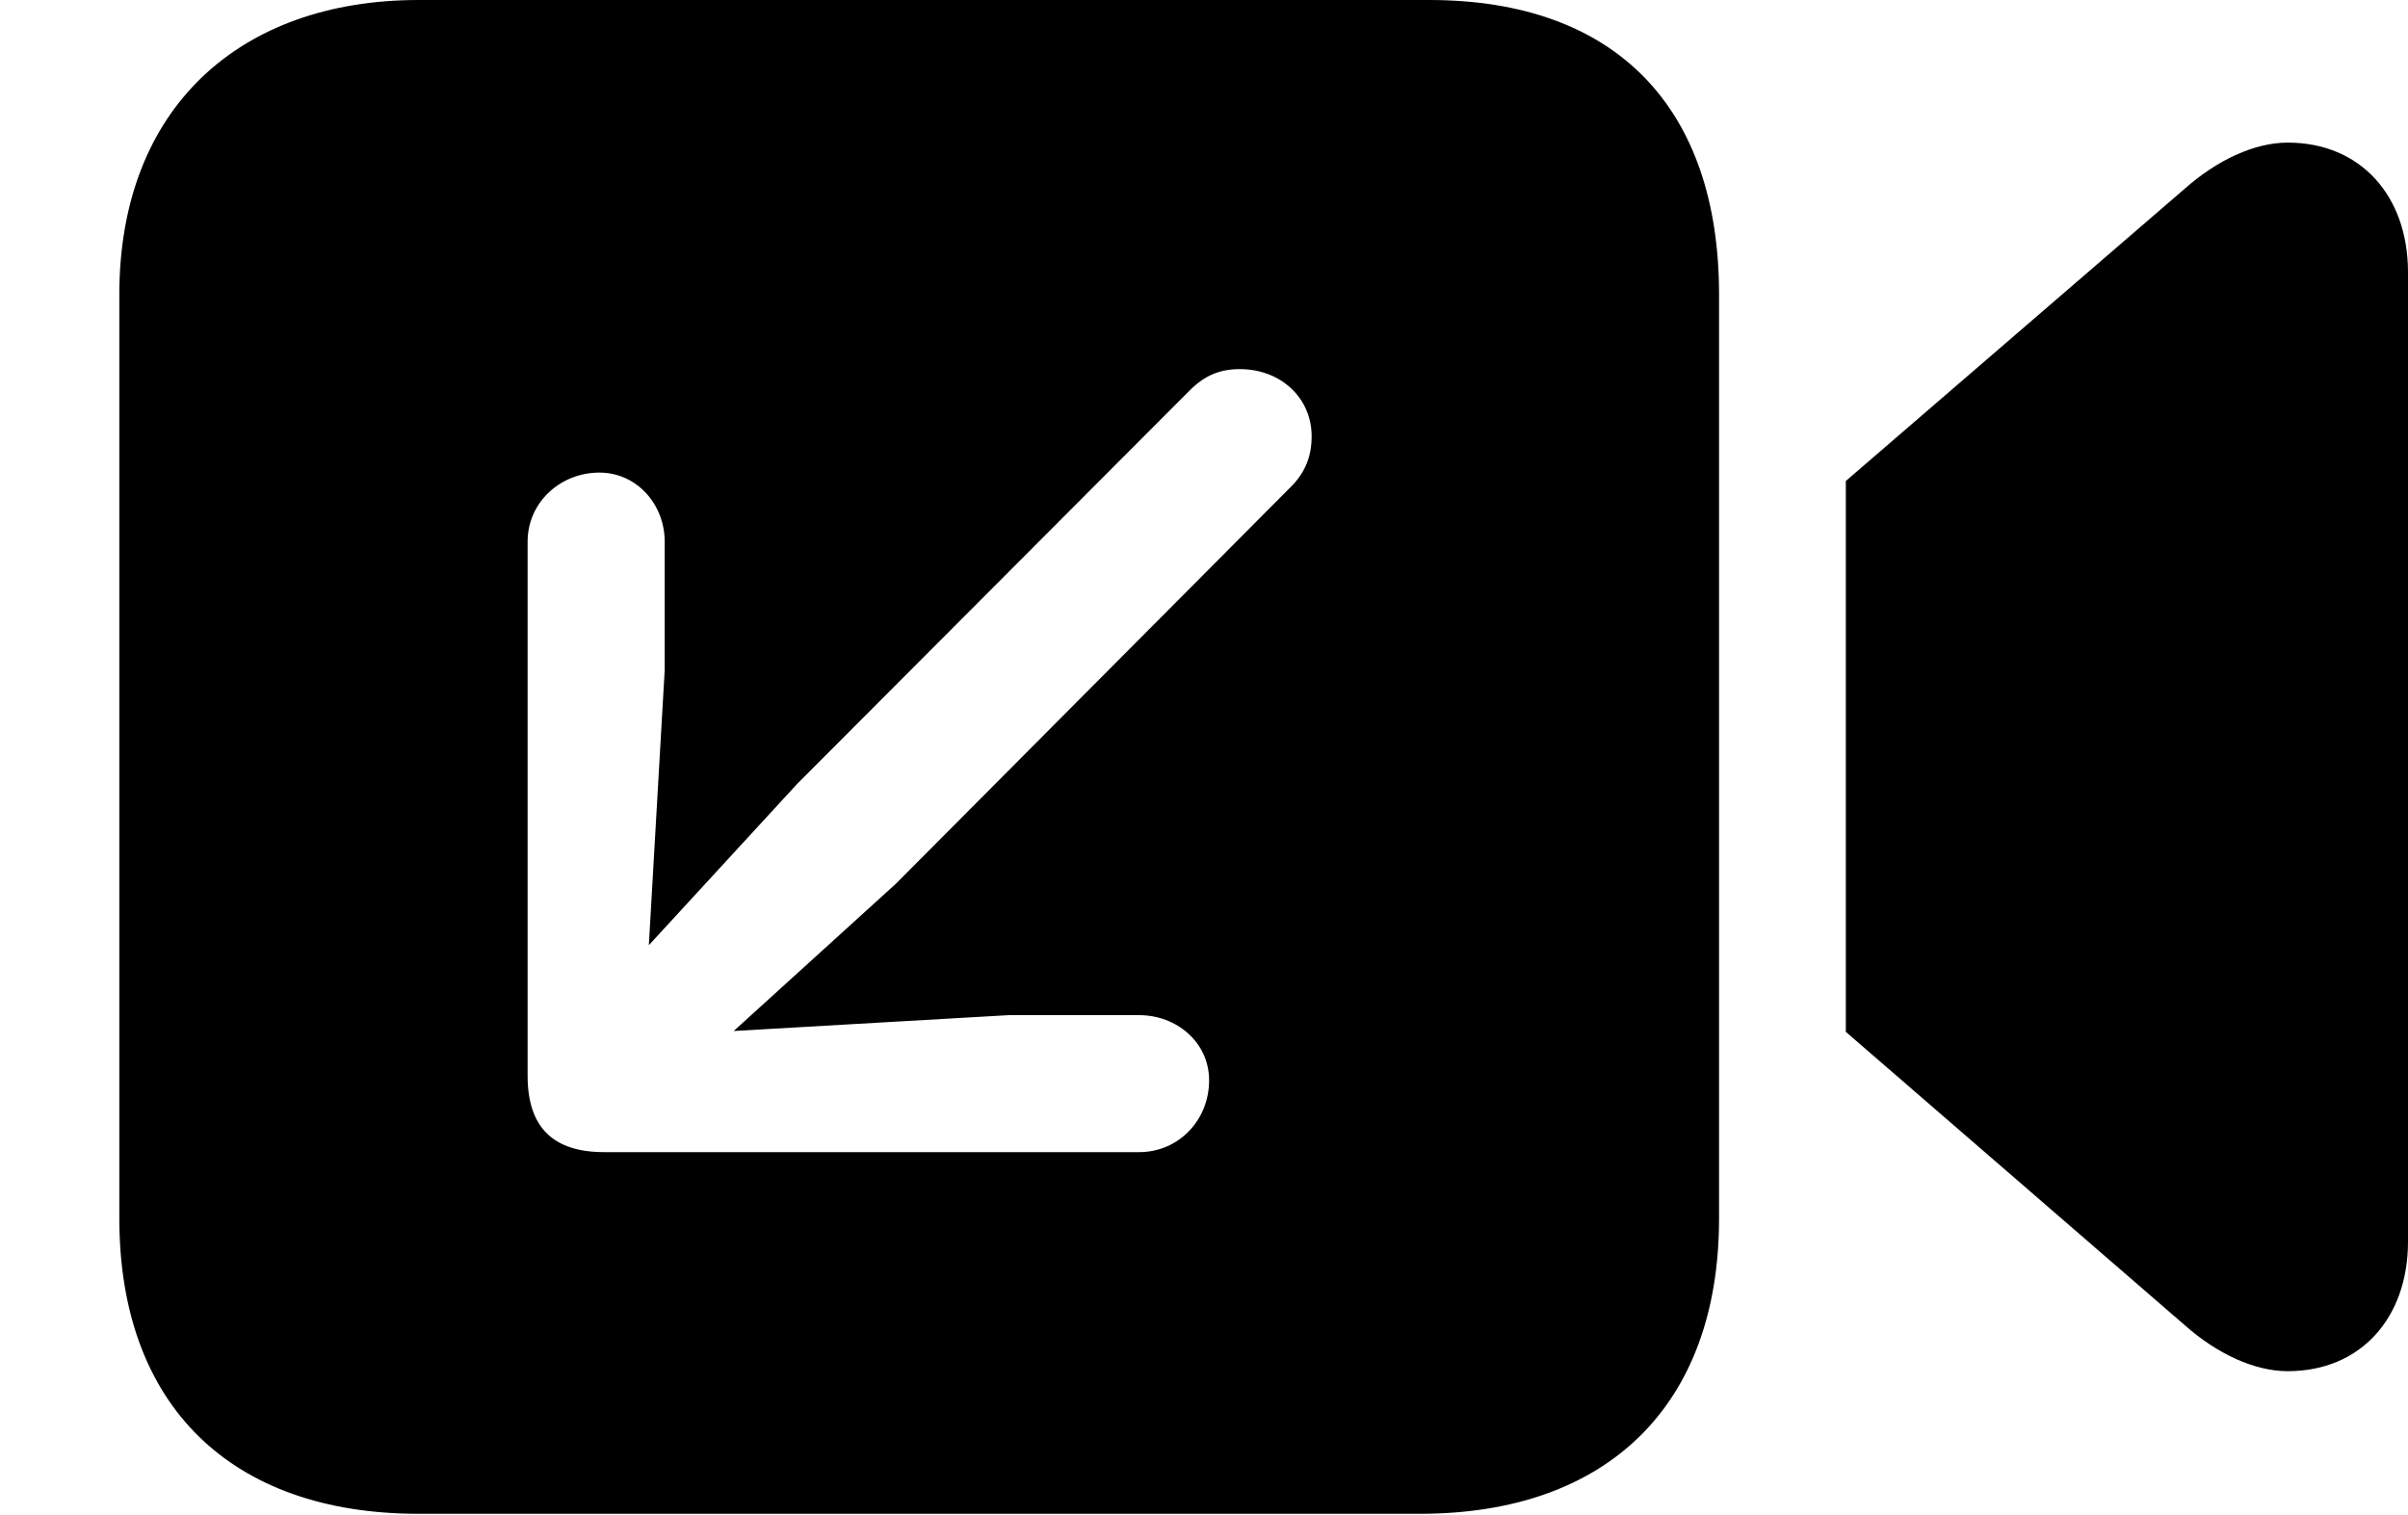 <svg version="1.1" xmlns="http://www.w3.org/2000/svg" xmlns:xlink="http://www.w3.org/1999/xlink" width="25.225" height="15.869" viewBox="0 0 25.225 15.869">
 <g>
  <rect height="15.869" opacity="0" width="25.225" x="0" y="0"/>
  <path d="M18.008 3.086L18.008 12.764C18.008 14.727 16.836 15.859 14.873 15.859L4.385 15.859C2.422 15.859 1.25 14.727 1.25 12.764L1.25 3.086C1.25 1.133 2.51 0 4.385 0L14.971 0C16.934 0 18.008 1.133 18.008 3.086ZM25.225 2.852L25.225 13.008C25.225 13.809 24.727 14.365 23.965 14.365C23.613 14.365 23.223 14.18 22.891 13.887L19.336 10.81L19.336 5.039L22.891 1.973C23.223 1.68 23.613 1.494 23.965 1.494C24.727 1.494 25.225 2.051 25.225 2.852ZM12.461 4.092L8.35 8.213L6.797 9.902L6.963 7.021L6.963 5.674C6.963 5.283 6.67 4.951 6.279 4.951C5.869 4.951 5.527 5.264 5.527 5.674L5.527 11.27C5.527 11.807 5.791 12.07 6.328 12.07L11.934 12.07C12.344 12.07 12.666 11.738 12.666 11.318C12.666 10.918 12.324 10.635 11.934 10.635L10.566 10.635L7.686 10.801L9.385 9.258L13.496 5.127C13.672 4.961 13.74 4.785 13.74 4.57C13.74 4.17 13.418 3.867 12.988 3.867C12.773 3.867 12.617 3.936 12.461 4.092Z" fill="currentColor"/>
 </g>
</svg>
